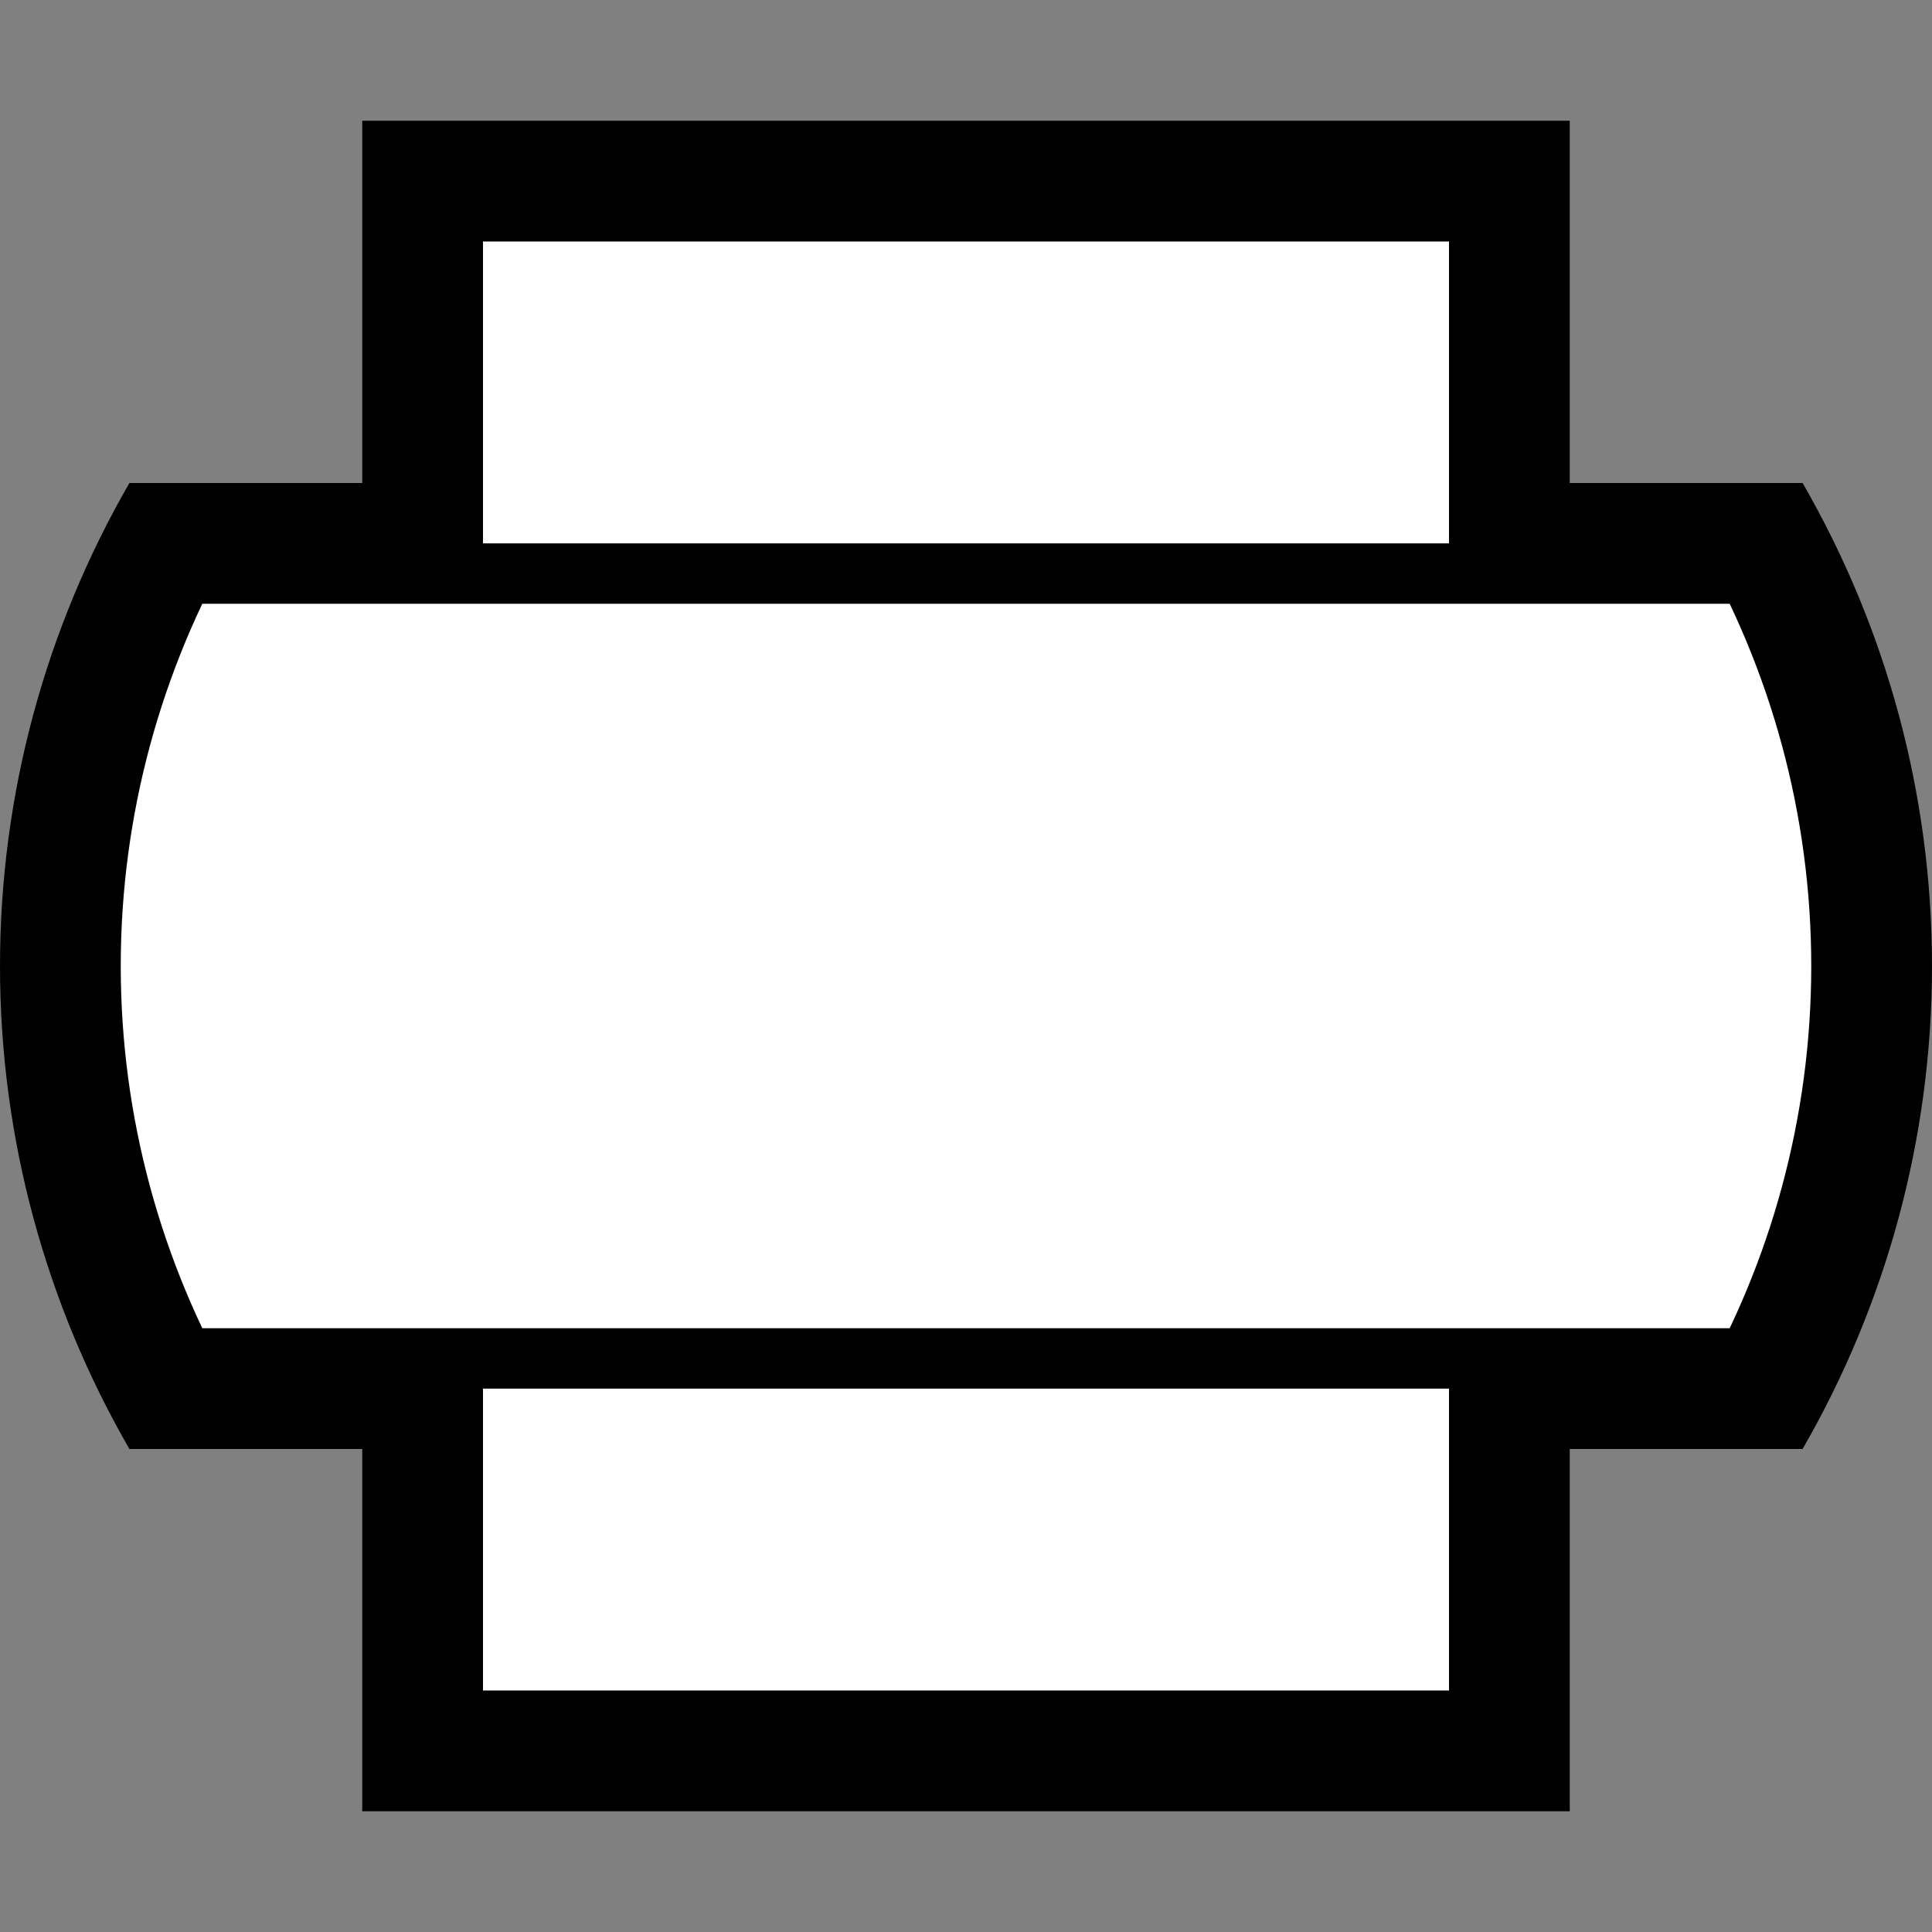 <svg xmlns="http://www.w3.org/2000/svg" width="32" height="32" viewBox="0 0 32 32">
  <rect x="0" y="0" width="32" height="32" fill="#808080" stroke="none"/>
  <defs>
    <clipPath id="clip1">
      <rect x="0" y="8" width="32" height="16"/>
    </clipPath>
    <clipPath id="clip2">
      <rect x="0" y="10" width="32" height="12"/>
    </clipPath>
  </defs>
  <circle cx="16" cy="16" r="16" fill="black" clip-path="url(#clip1)"/>
  <rect x="6" y="2" width="20" height="28" fill="black"/>	
  <circle cx="16" cy="16" r="14" fill="white" clip-path="url(#clip2)"/>
  <rect x="8" y="4" width="16" height="5" fill="white"/>
  <rect x="8" y="23" width="16" height="5" fill="white"/>	
</svg>  